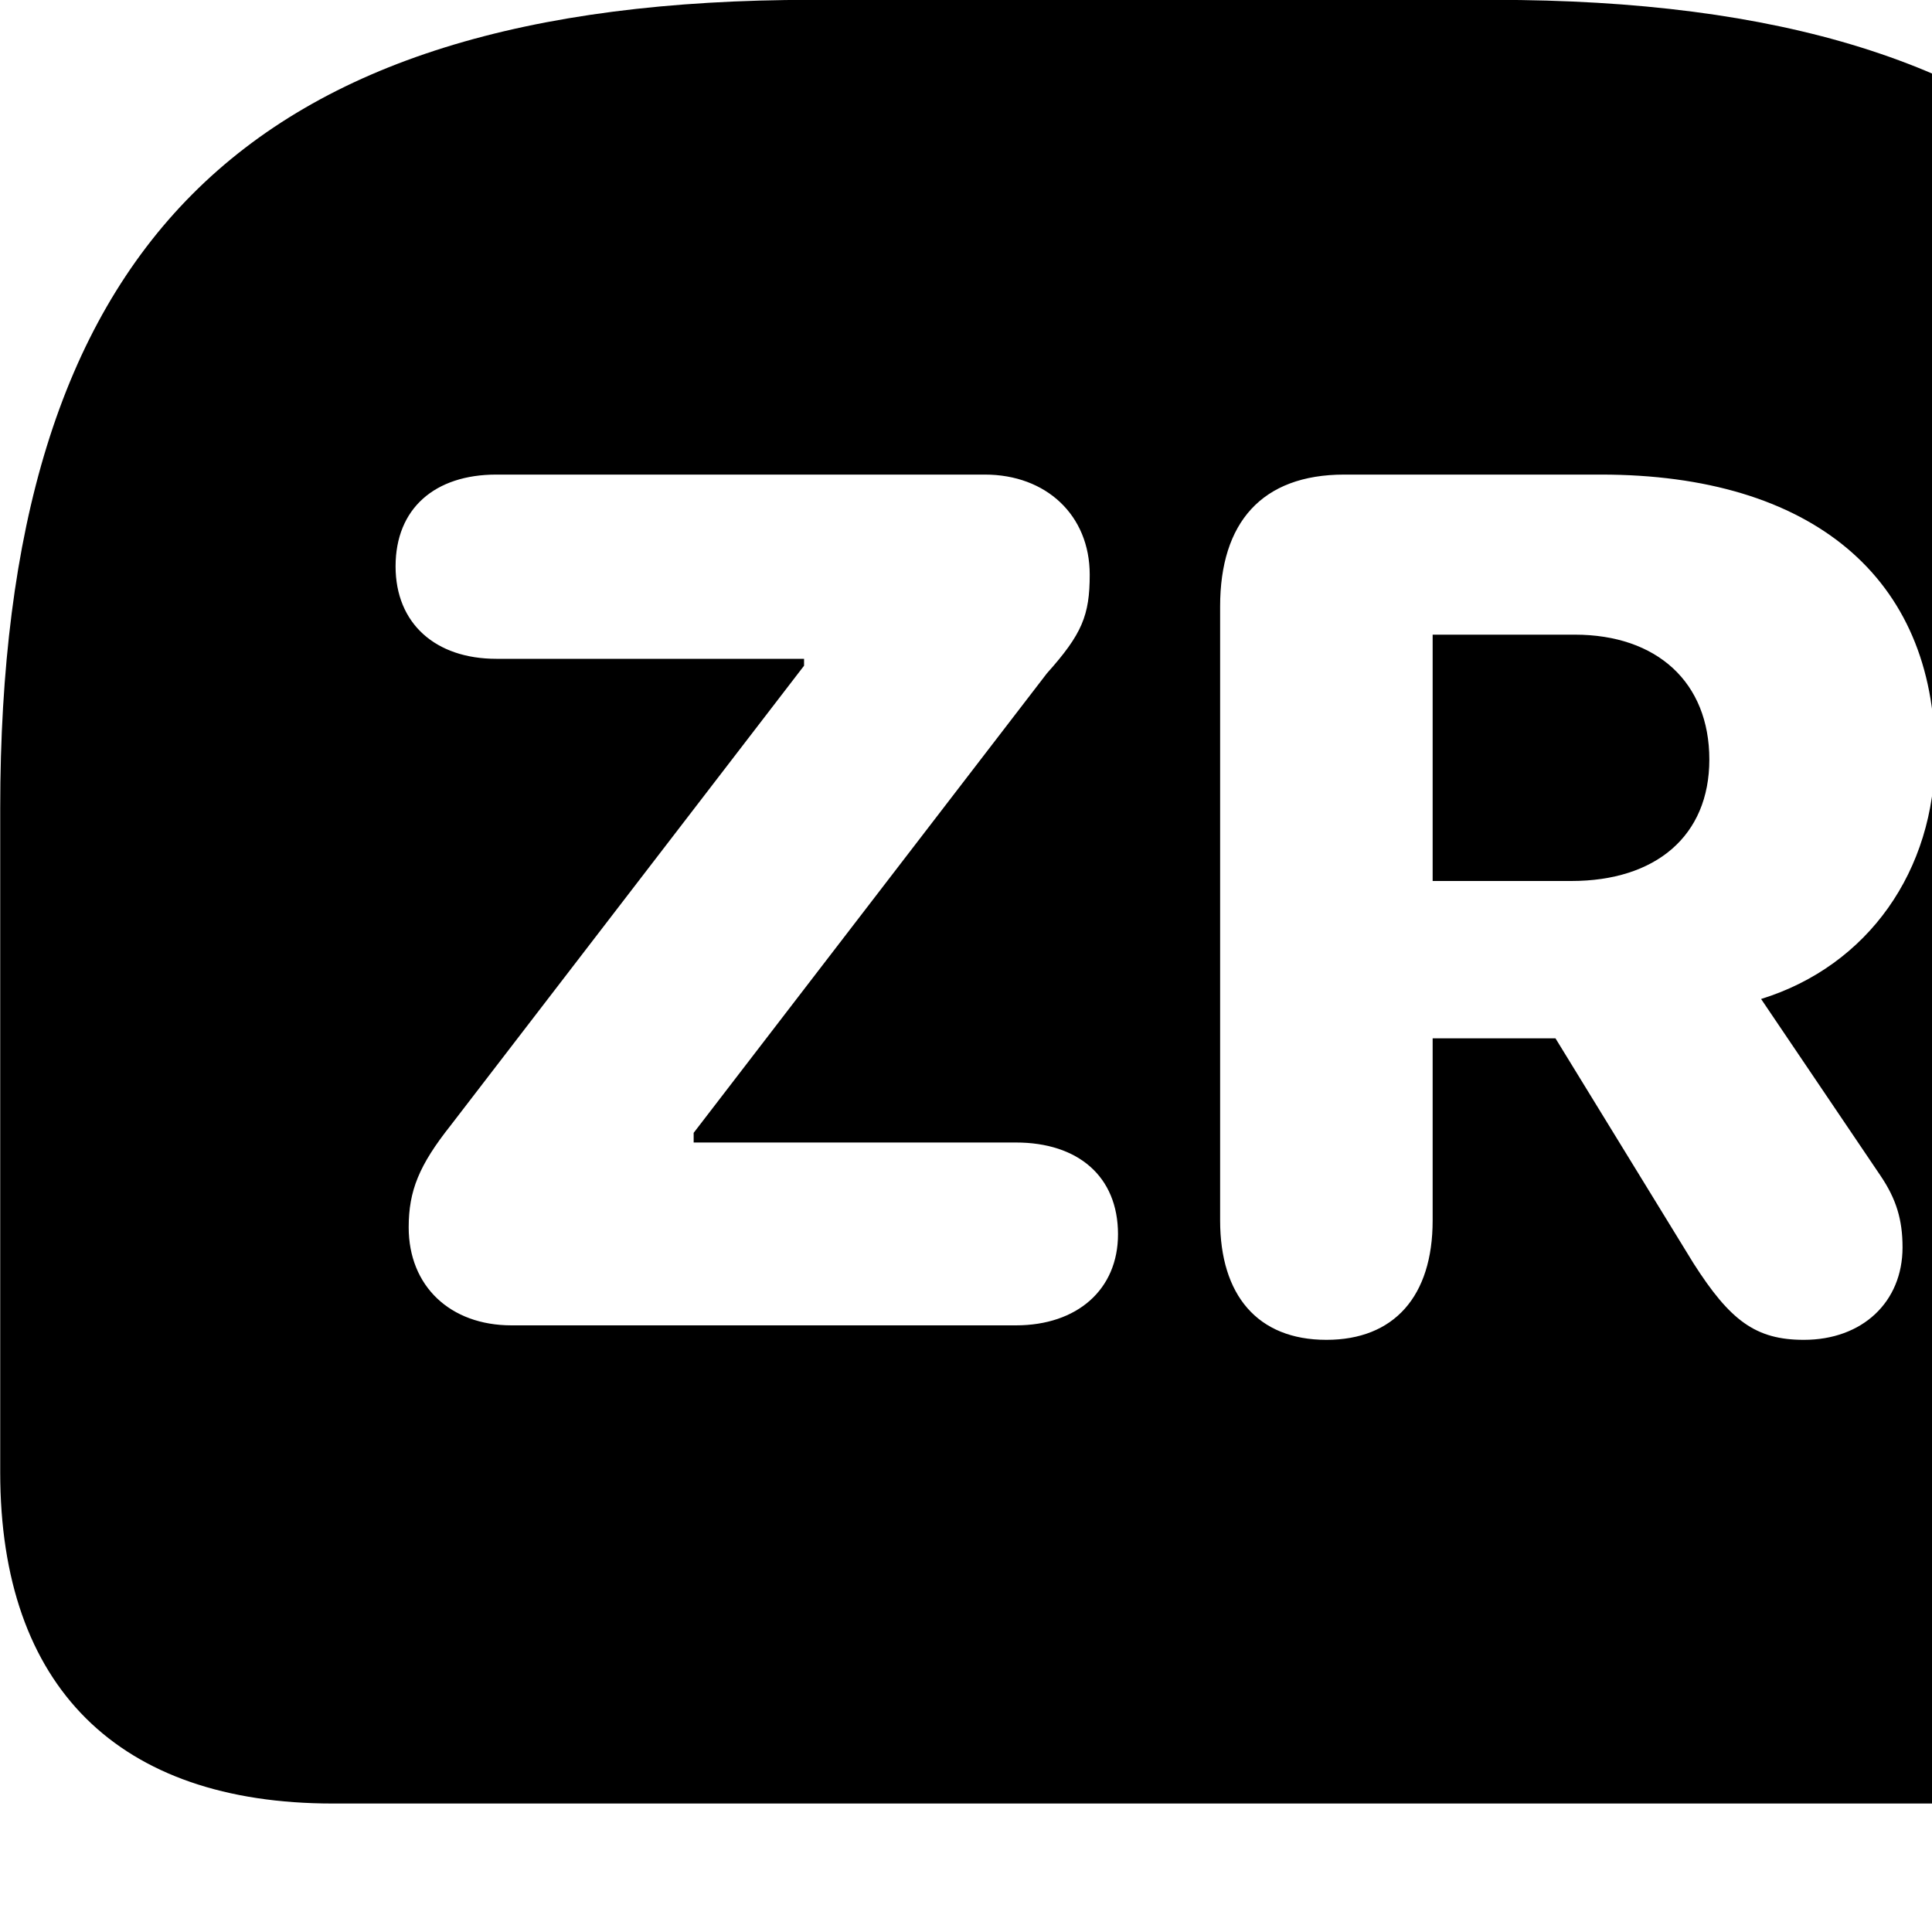 <svg xmlns="http://www.w3.org/2000/svg" viewBox="0 0 28 28" width="28" height="28">
  <path d="M11.763 -0.002C3.503 -0.002 0.003 3.608 0.003 11.718V21.338C0.003 24.448 1.713 26.138 4.823 26.138H28.593C31.703 26.138 33.413 24.448 33.413 21.338V11.718C33.413 3.608 29.913 -0.002 21.653 -0.002ZM7.413 19.208C6.523 19.208 5.923 18.638 5.923 17.788C5.923 17.258 6.073 16.888 6.533 16.308L11.653 9.648V9.548H7.193C6.313 9.548 5.733 9.038 5.733 8.208C5.733 7.368 6.303 6.878 7.193 6.878H14.273C15.163 6.878 15.793 7.468 15.793 8.328C15.793 8.918 15.683 9.188 15.173 9.758L10.053 16.418V16.558H14.723C15.623 16.558 16.203 17.048 16.203 17.888C16.203 18.688 15.613 19.208 14.723 19.208ZM19.223 19.418C18.223 19.418 17.683 18.768 17.683 17.688V8.788C17.683 7.578 18.283 6.878 19.483 6.878H23.203C26.253 6.878 28.043 8.368 28.043 10.938C28.043 12.618 27.073 13.998 25.523 14.478L27.253 17.038C27.483 17.378 27.573 17.678 27.573 18.078C27.573 18.868 26.993 19.418 26.143 19.418C25.443 19.418 25.073 19.138 24.543 18.308L22.543 15.048H20.763V17.688C20.763 18.788 20.203 19.418 19.223 19.418ZM20.763 12.768H22.773C23.993 12.768 24.773 12.118 24.773 11.008C24.773 9.888 24.013 9.198 22.823 9.198H20.763Z" />
</svg>